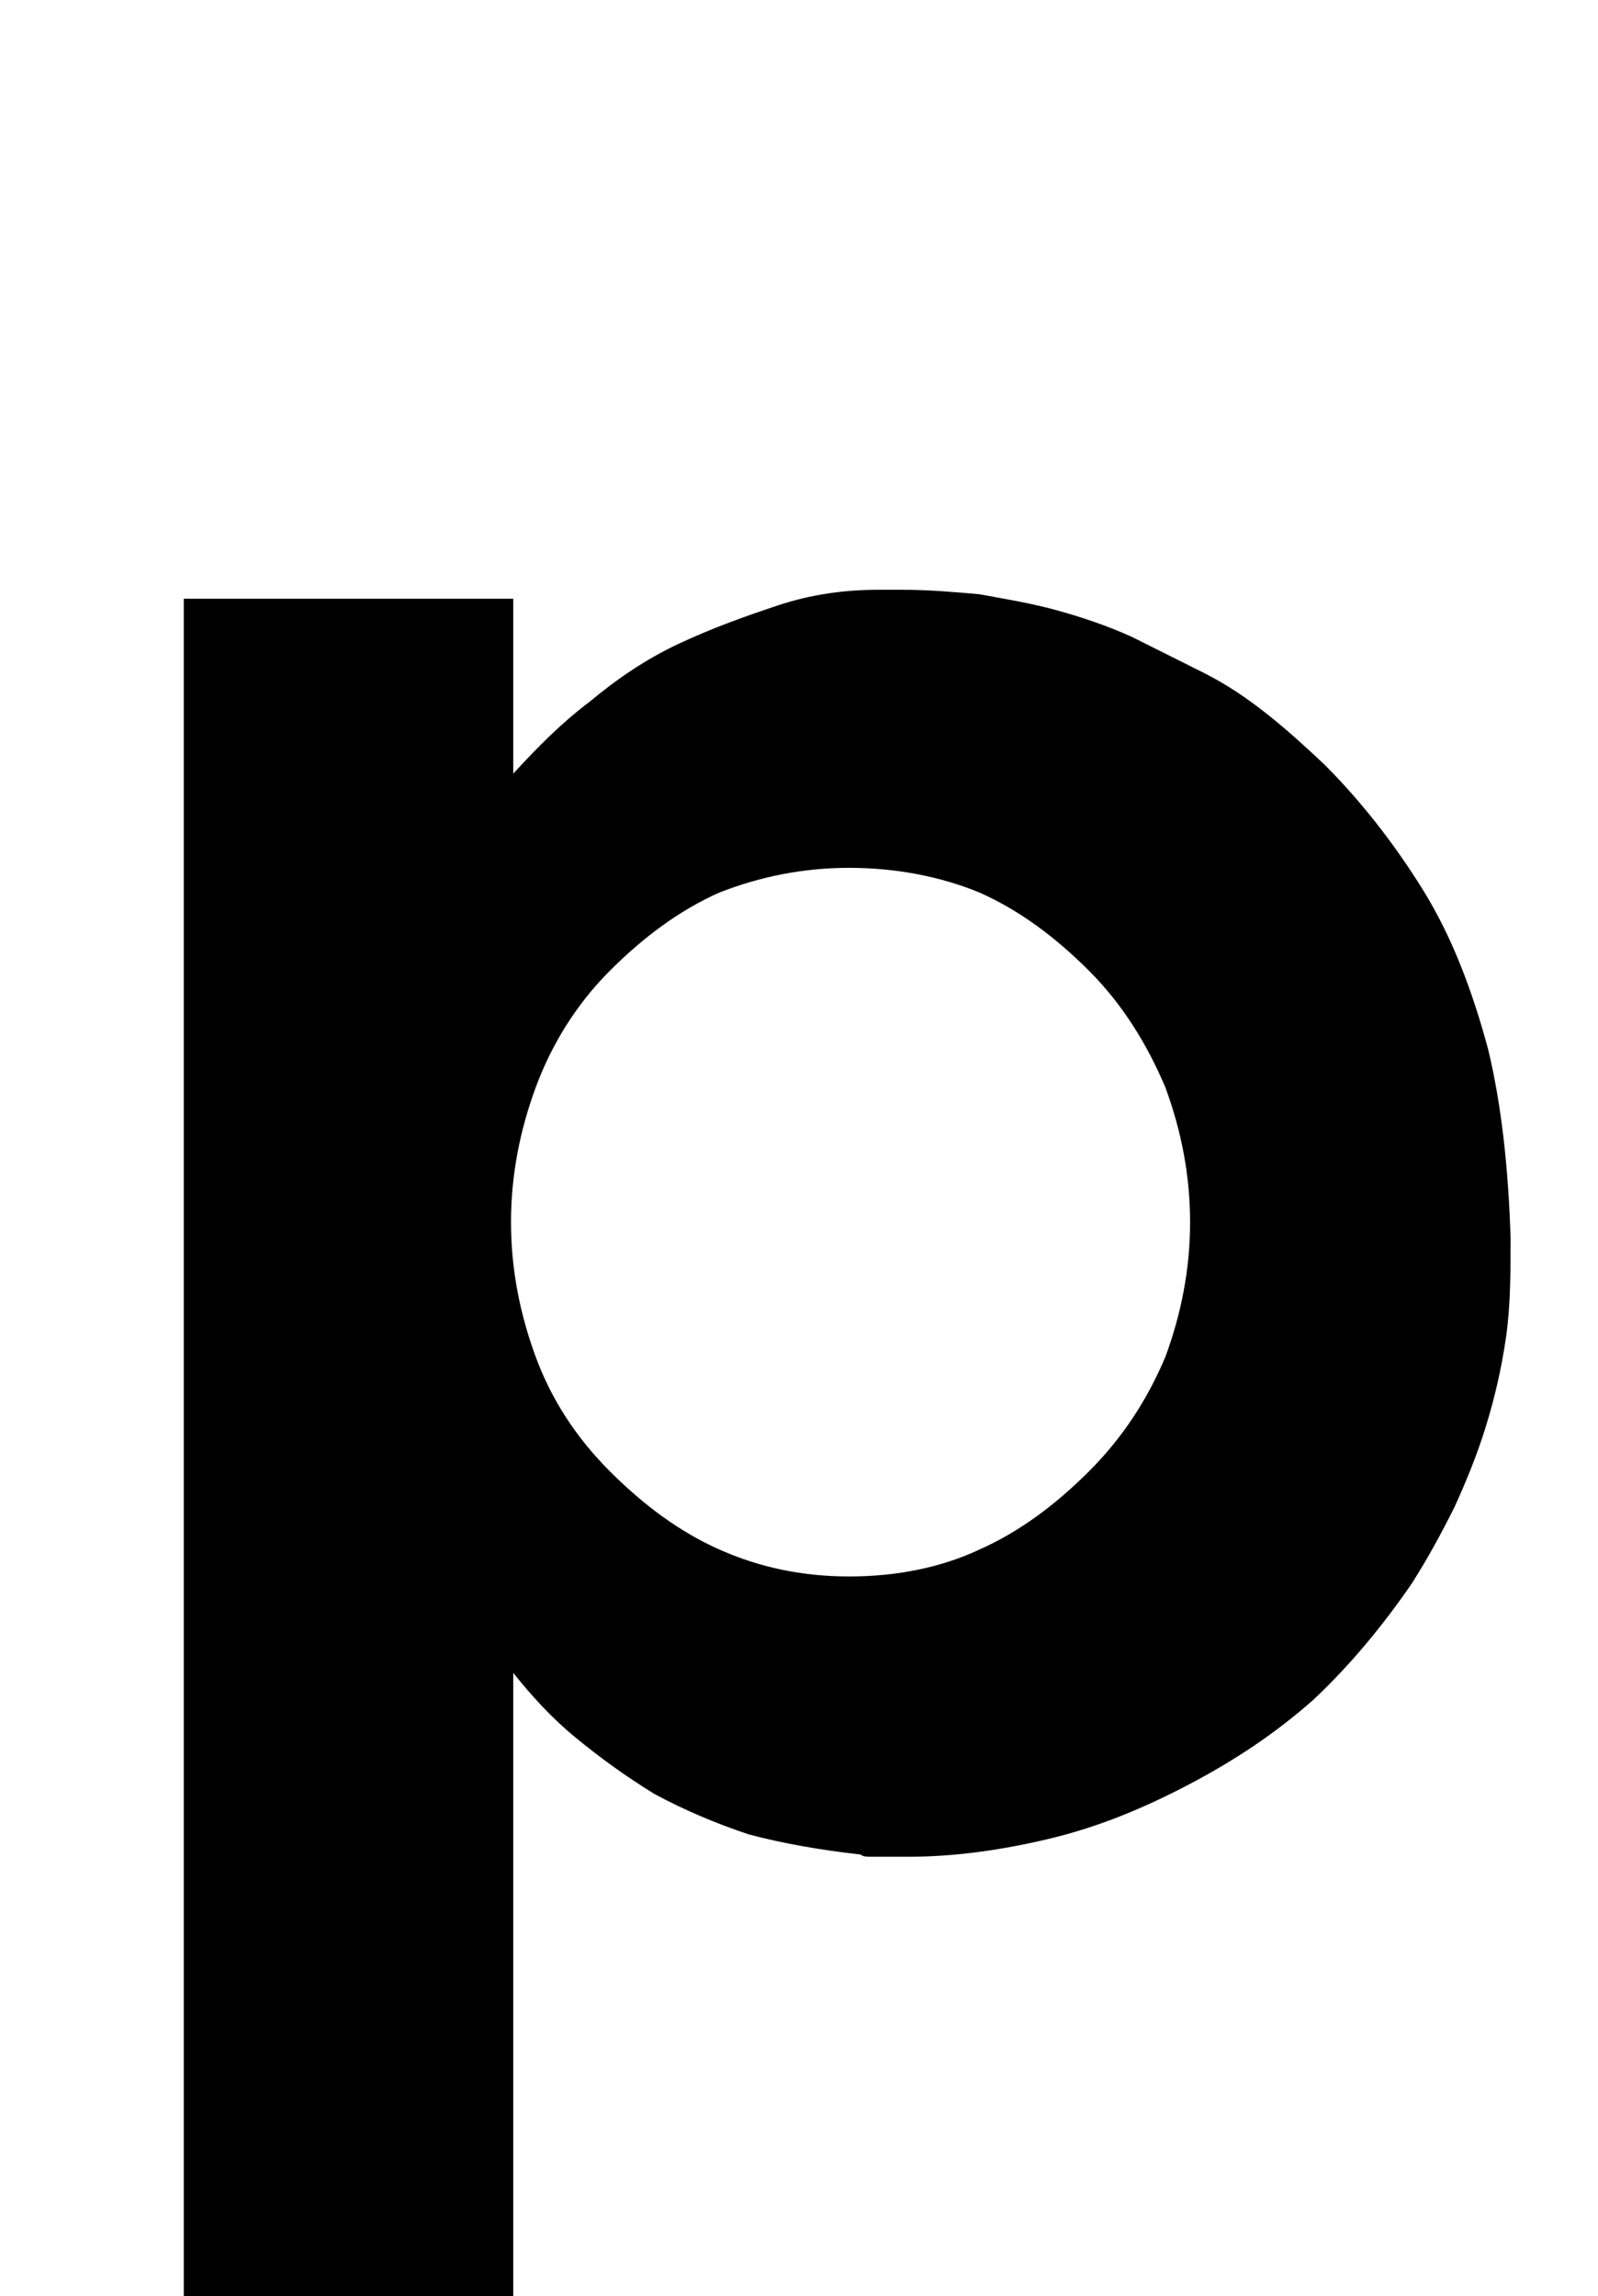 <?xml version="1.0" standalone="no"?>
<!DOCTYPE svg PUBLIC "-//W3C//DTD SVG 1.1//EN" "http://www.w3.org/Graphics/SVG/1.1/DTD/svg11.dtd" >
<svg xmlns="http://www.w3.org/2000/svg" xmlns:xlink="http://www.w3.org/1999/xlink" version="1.1" viewBox="-10 0 713 1024">
  <g transform="matrix(1 0 0 -1 0 819)">
   <path fill="currentColor"
d="M521 274c0 21 -4 41 -11 60c-8 19 -19 37 -34 52s-31 27 -49 35c-17 7 -37 11 -58 11s-40 -4 -58 -11c-18 -8 -34 -20 -49 -35s-26 -33 -33 -52s-11 -39 -11 -60s4 -41 11 -60s18 -36 33 -51s31 -27 49 -35s37 -12 58 -12s41 4 58 12c18 8 34 20 49 35s26 32 34 51
c7 19 11 39 11 60zM664 267c0 -15 0 -30 -2 -44s-5 -27 -9 -40s-9 -25 -14 -36c-6 -12 -12 -23 -19 -34c-13 -19 -28 -37 -44 -52c-17 -15 -35 -27 -56 -38s-41 -19 -62 -24s-42 -8 -63 -8h-11h-5c-2 0 -4 0 -5 1c-18 2 -35 5 -50 9c-15 5 -29 11 -42 18
c-13 8 -24 16 -35 25s-20 19 -28 29v-290h-147v385v336v48h147v-78c11 12 22 23 34 32c12 10 25 19 40 26s29 12 44 17s30 7 45 7h6h5c11 0 23 -1 34 -2c11 -2 23 -4 34 -7s23 -7 34 -12l32 -16c20 -10 37 -25 54 -41c16 -16 31 -35 44 -56s22 -45 29 -71
c6 -25 9 -53 10 -84z" />
  </g>

</svg>
